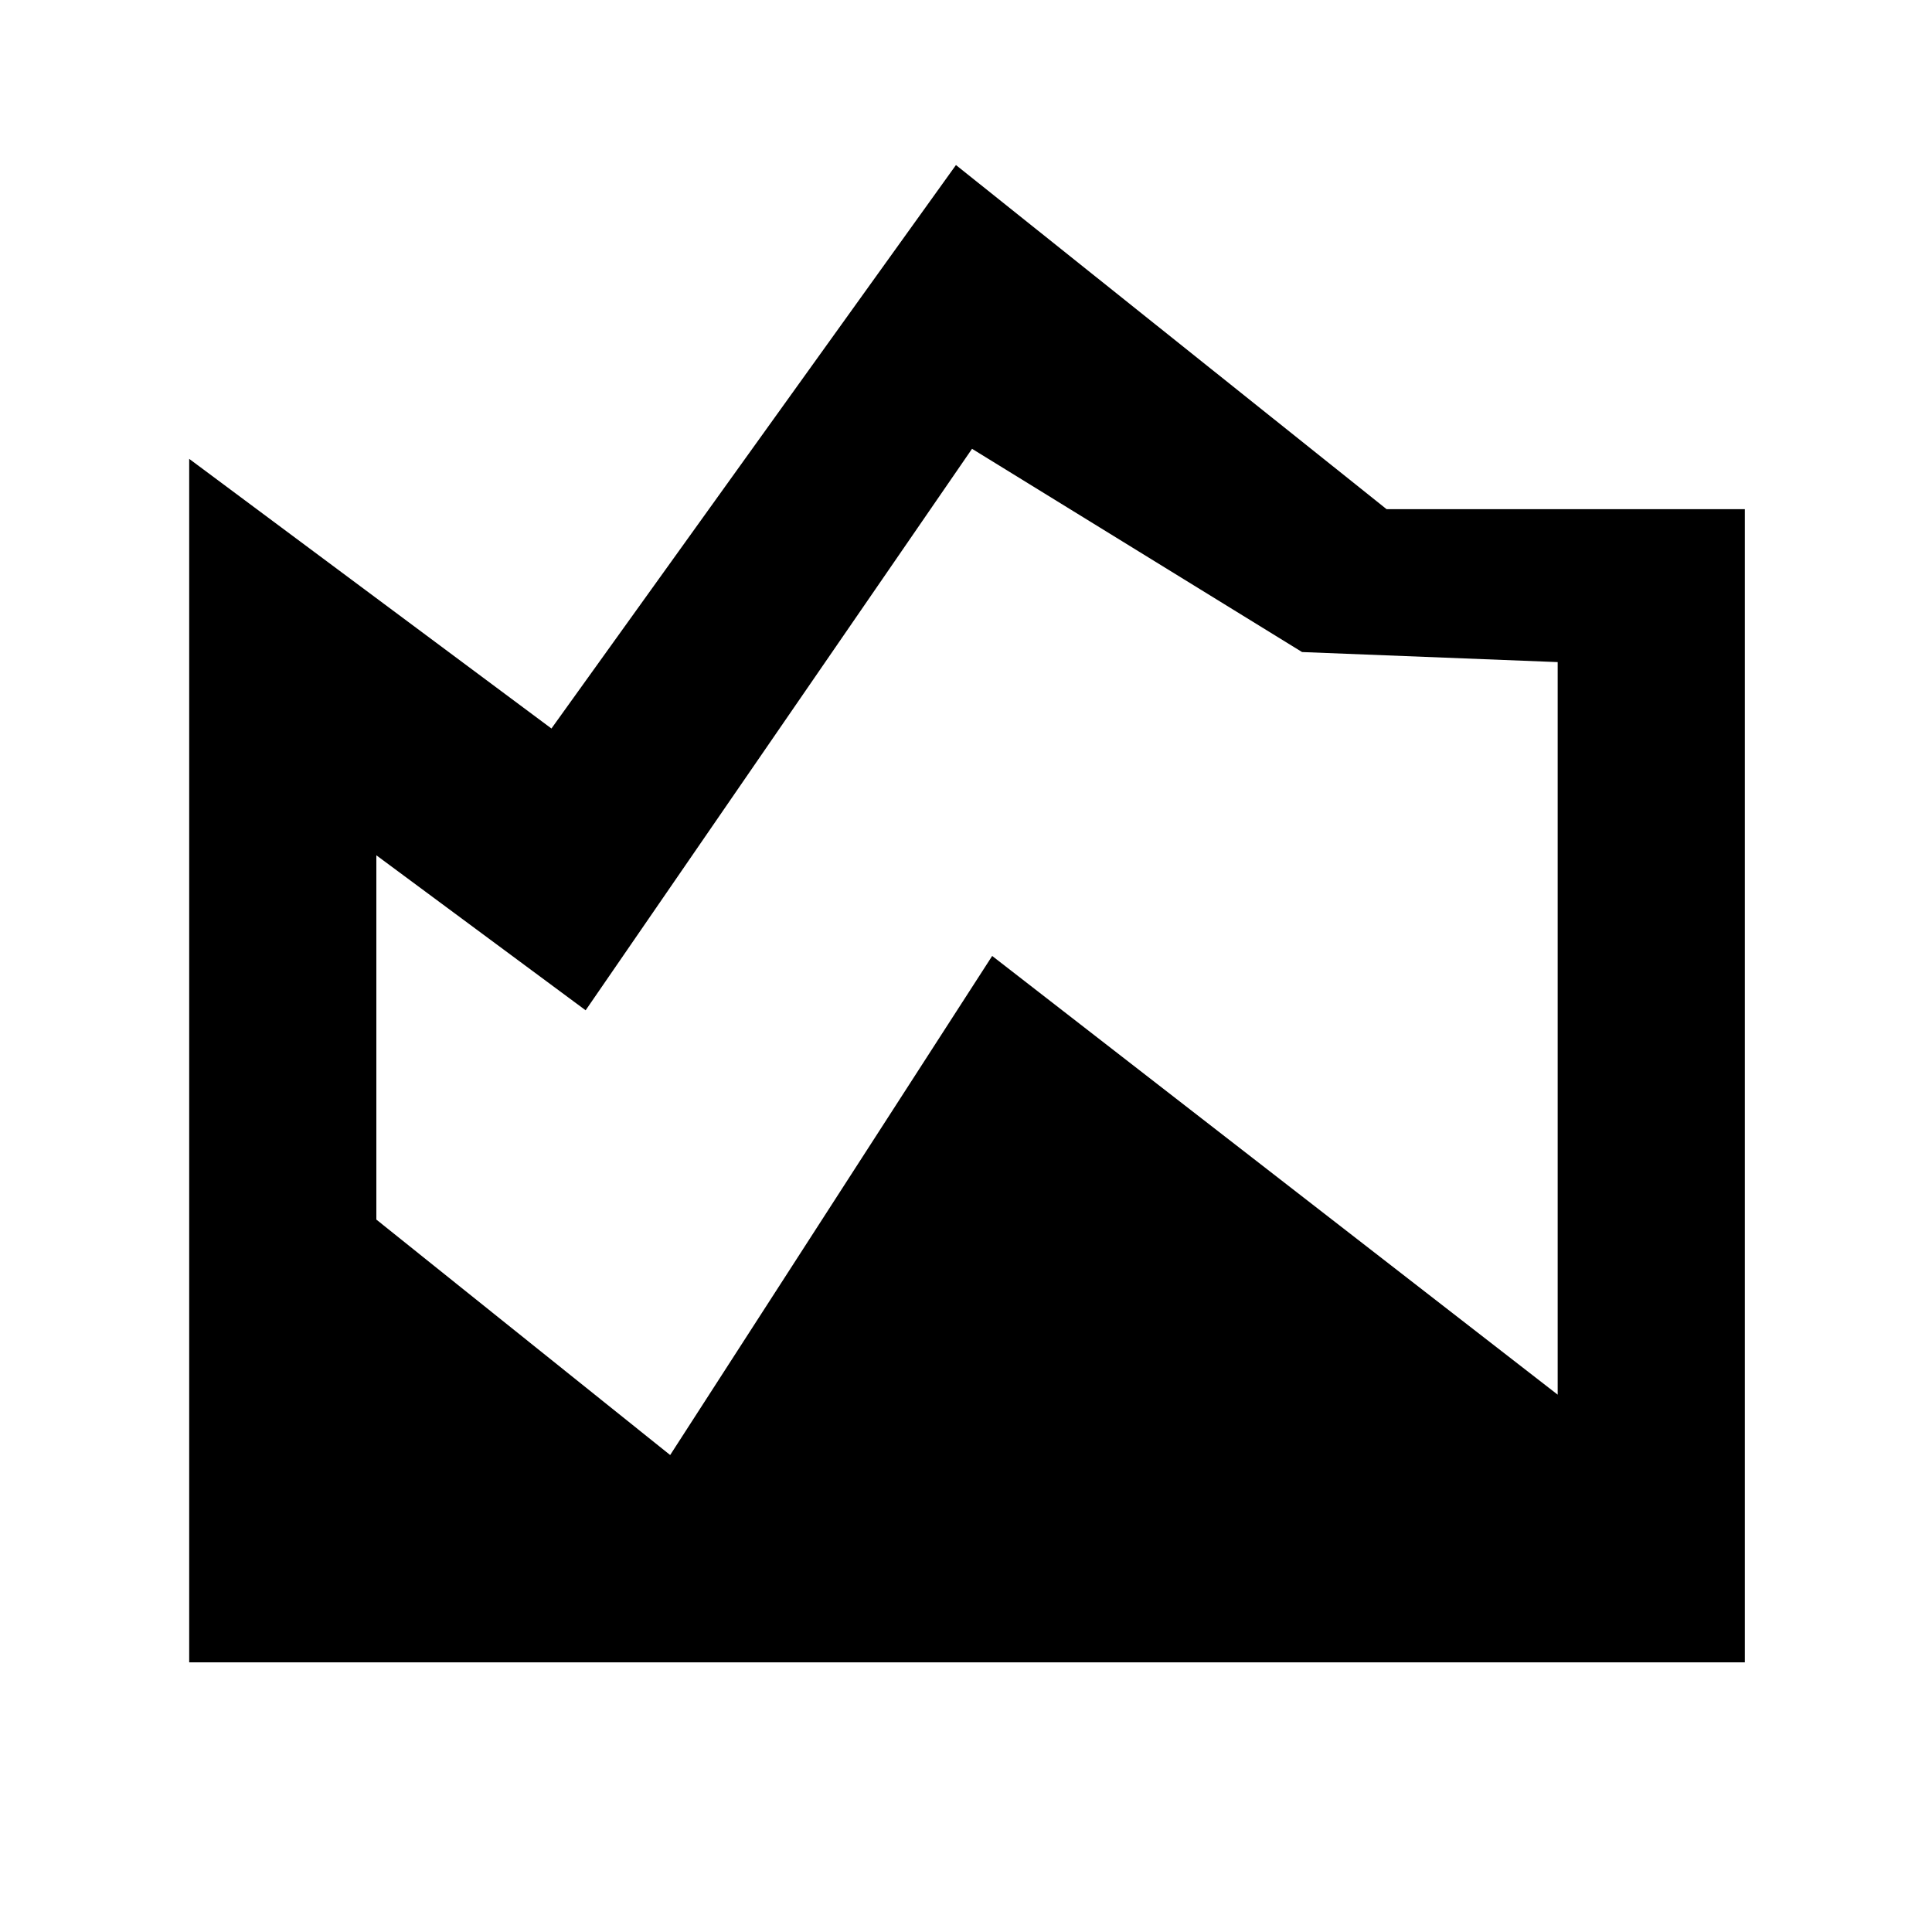 <svg xmlns="http://www.w3.org/2000/svg" height="40" width="40"><path d="M3.917 34.417V9.5l7.5 5.583 8.375-11.666 8.916 7.125h7.417v23.875Zm28.333-5.542V13.708l-5.292-.208-6.833-4.208-8 11.625-4.333-3.209v7.542l6.083 4.875 6.667-10.333Z"/></svg>